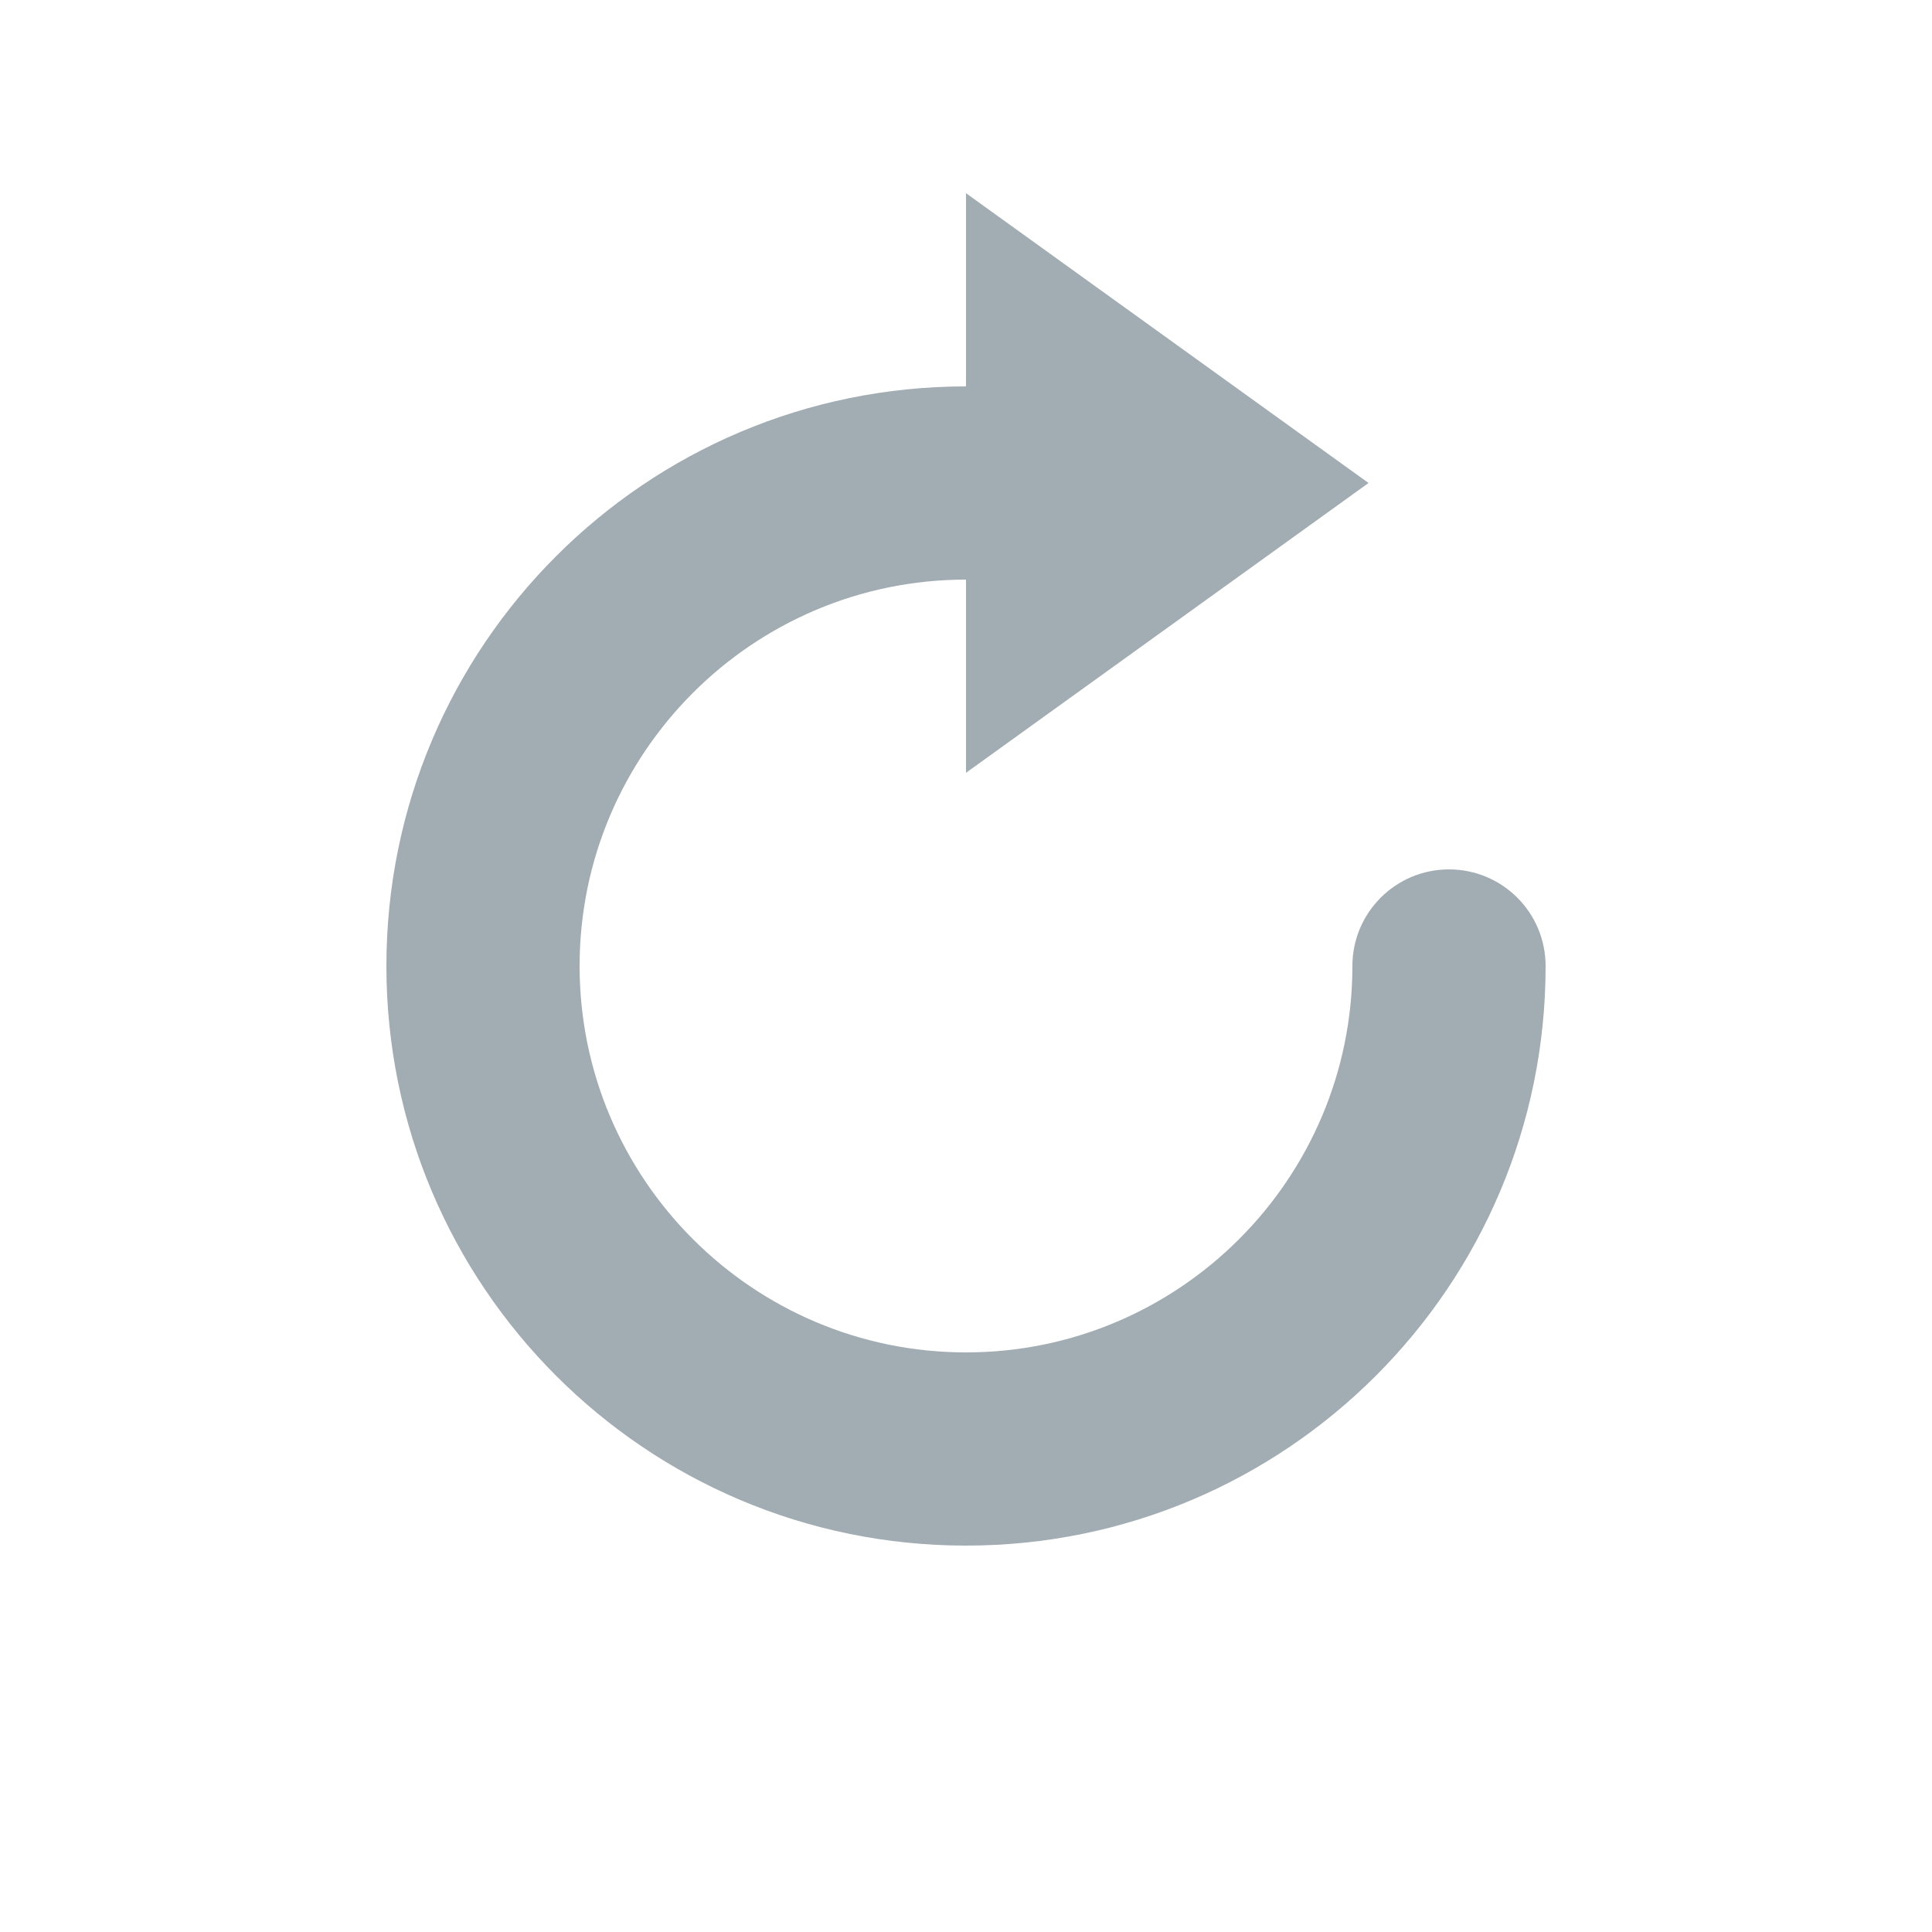 <svg xmlns="http://www.w3.org/2000/svg" width="20" height="20" viewBox="0 0 20 20" enable-background="new 0 0 20 20"><path fill="#a2acb3" d="m15 9c-.553 0-1 .448-1 1 0 2.206-1.794 4-4 4-2.206 0-4-1.794-4-4 0-2.206 1.794-4 4-4v2l4.167-3-4.167-3v2c-3.314 0-6 2.686-6 6 0 3.313 2.686 6 6 6 3.313 0 6-2.687 6-6 0-.552-.447-1-1-1"/></svg>